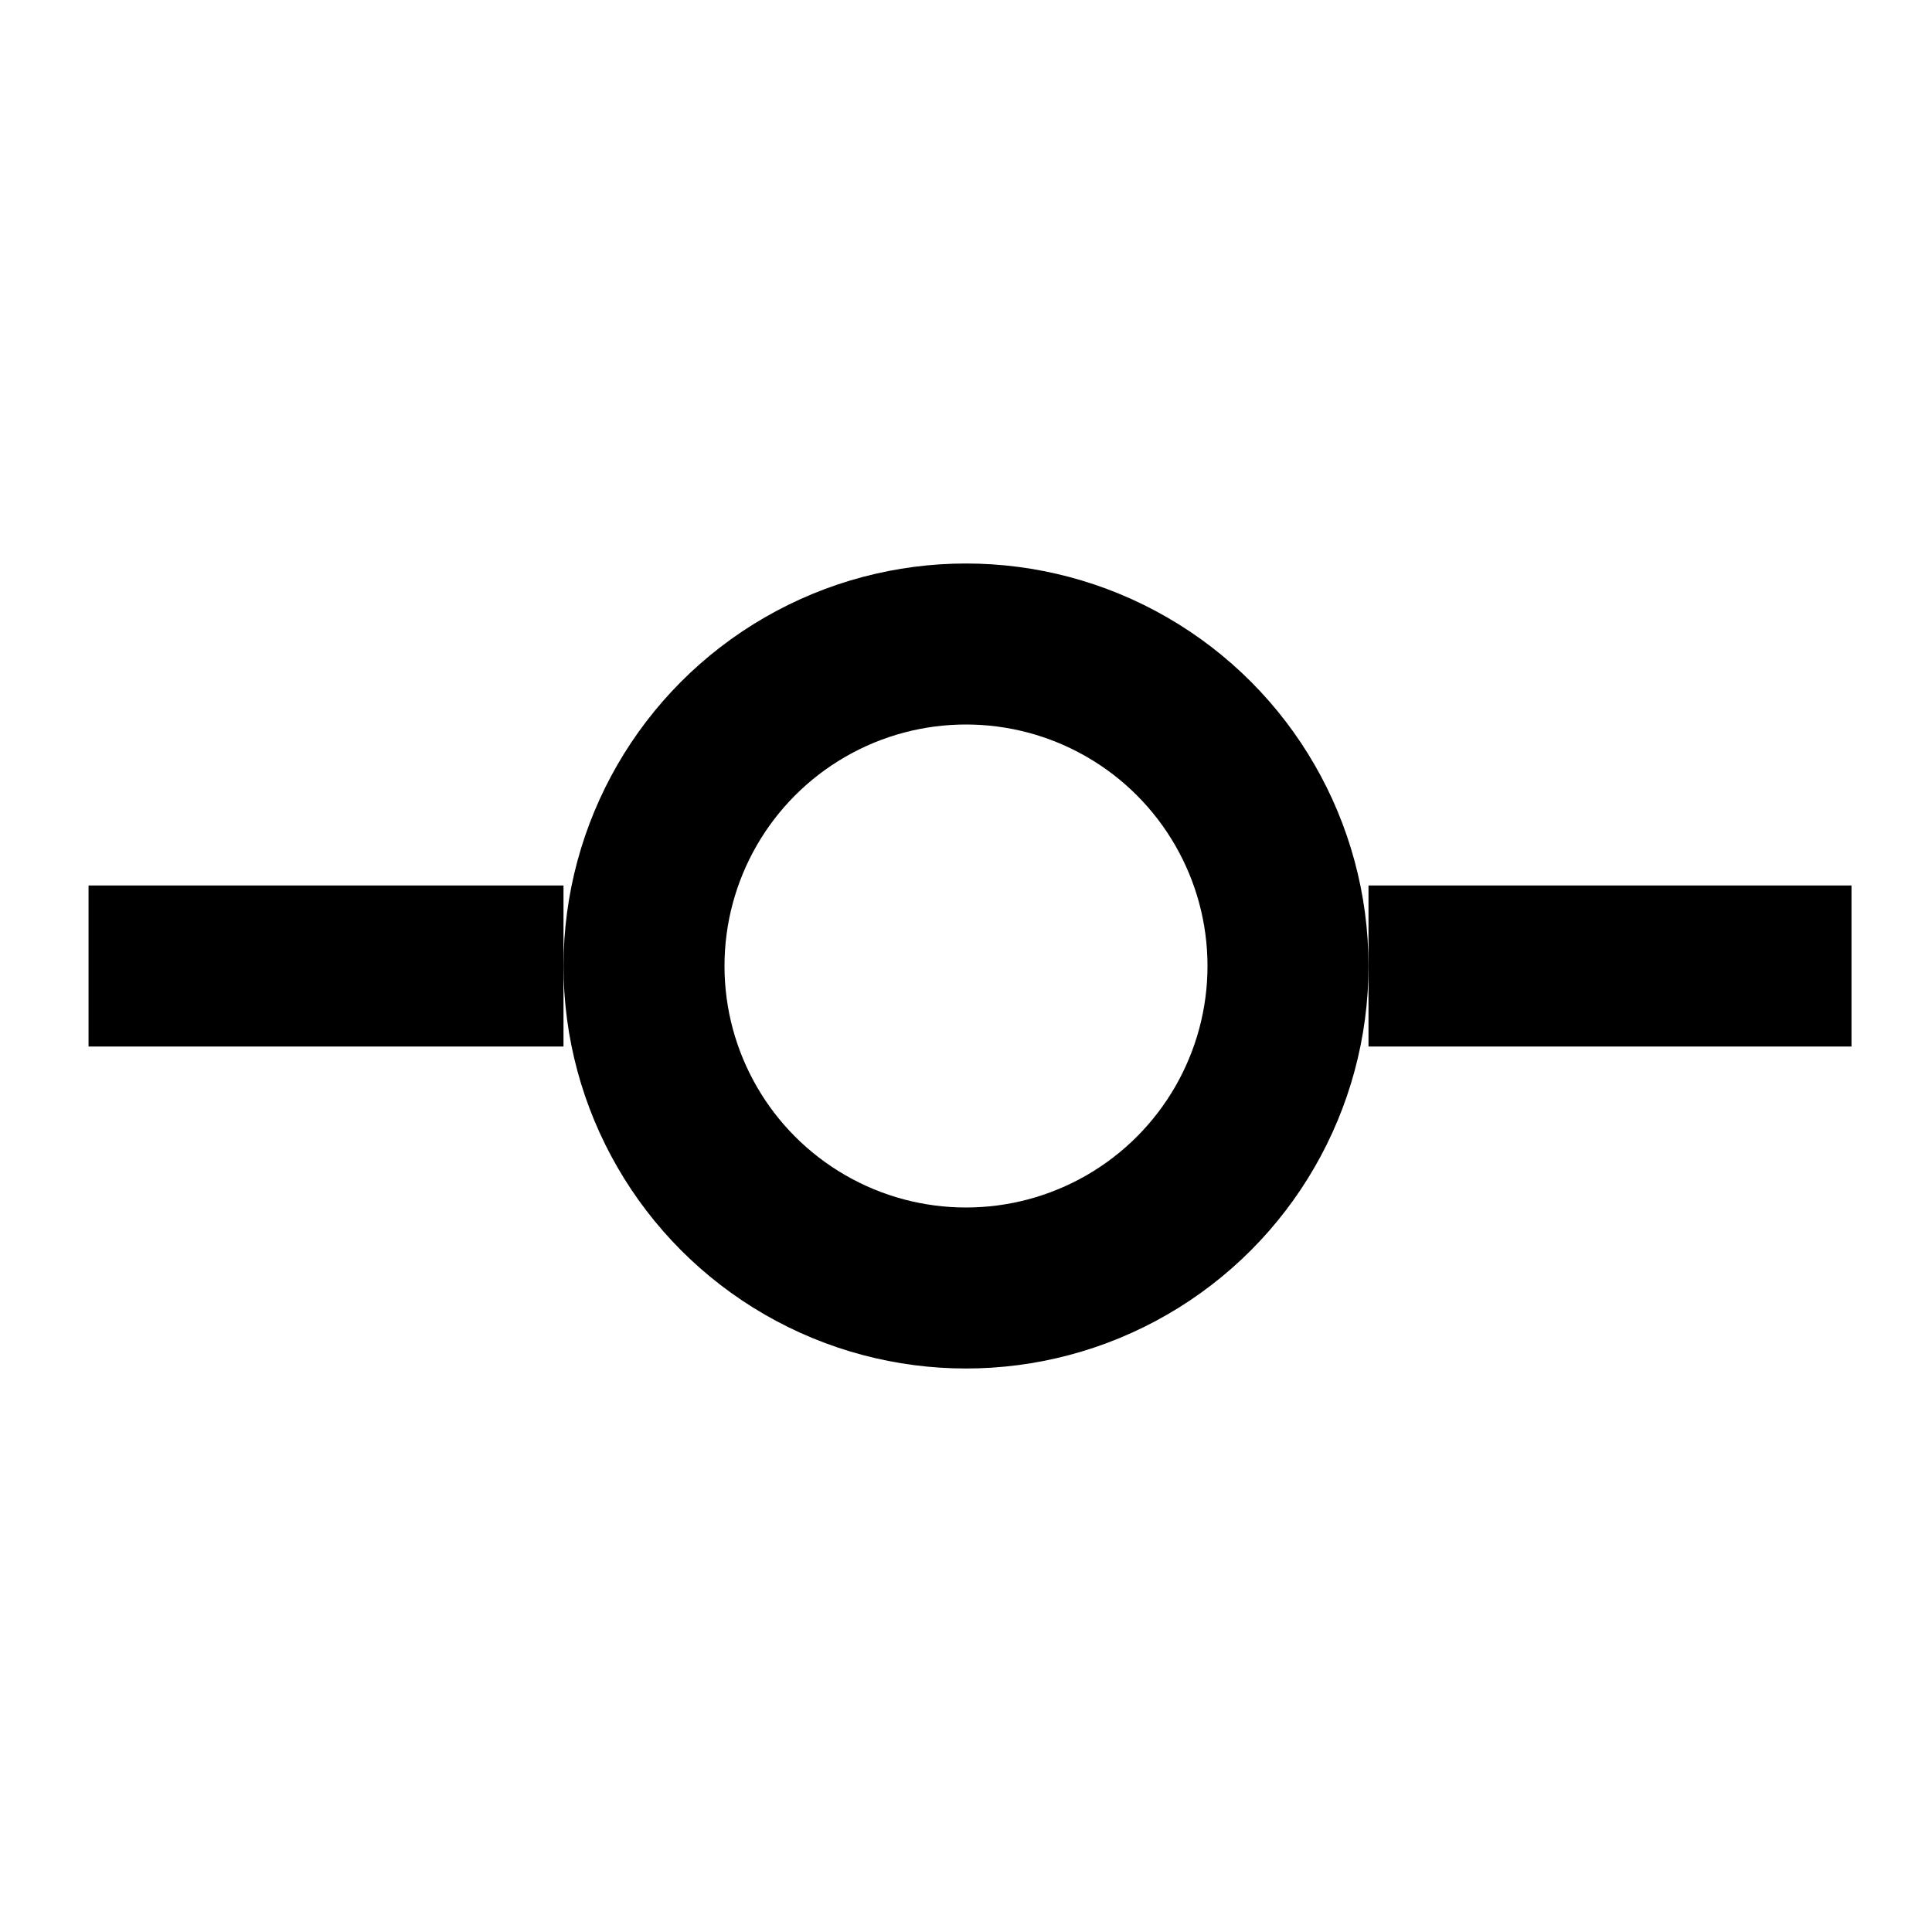 <svg xmlns="http://www.w3.org/2000/svg" width="24" height="24" viewBox="0 0 24 24" class="feather feather-git-commit" style="fill:none;stroke-linejoin:round;stroke-width:2;stroke:currentColor"><circle cx="12" cy="12" r="4"/><line x1="1.1" y1="12" x2="7" y2="12"/><line x1="17" y1="12" x2="23" y2="12"/></svg>